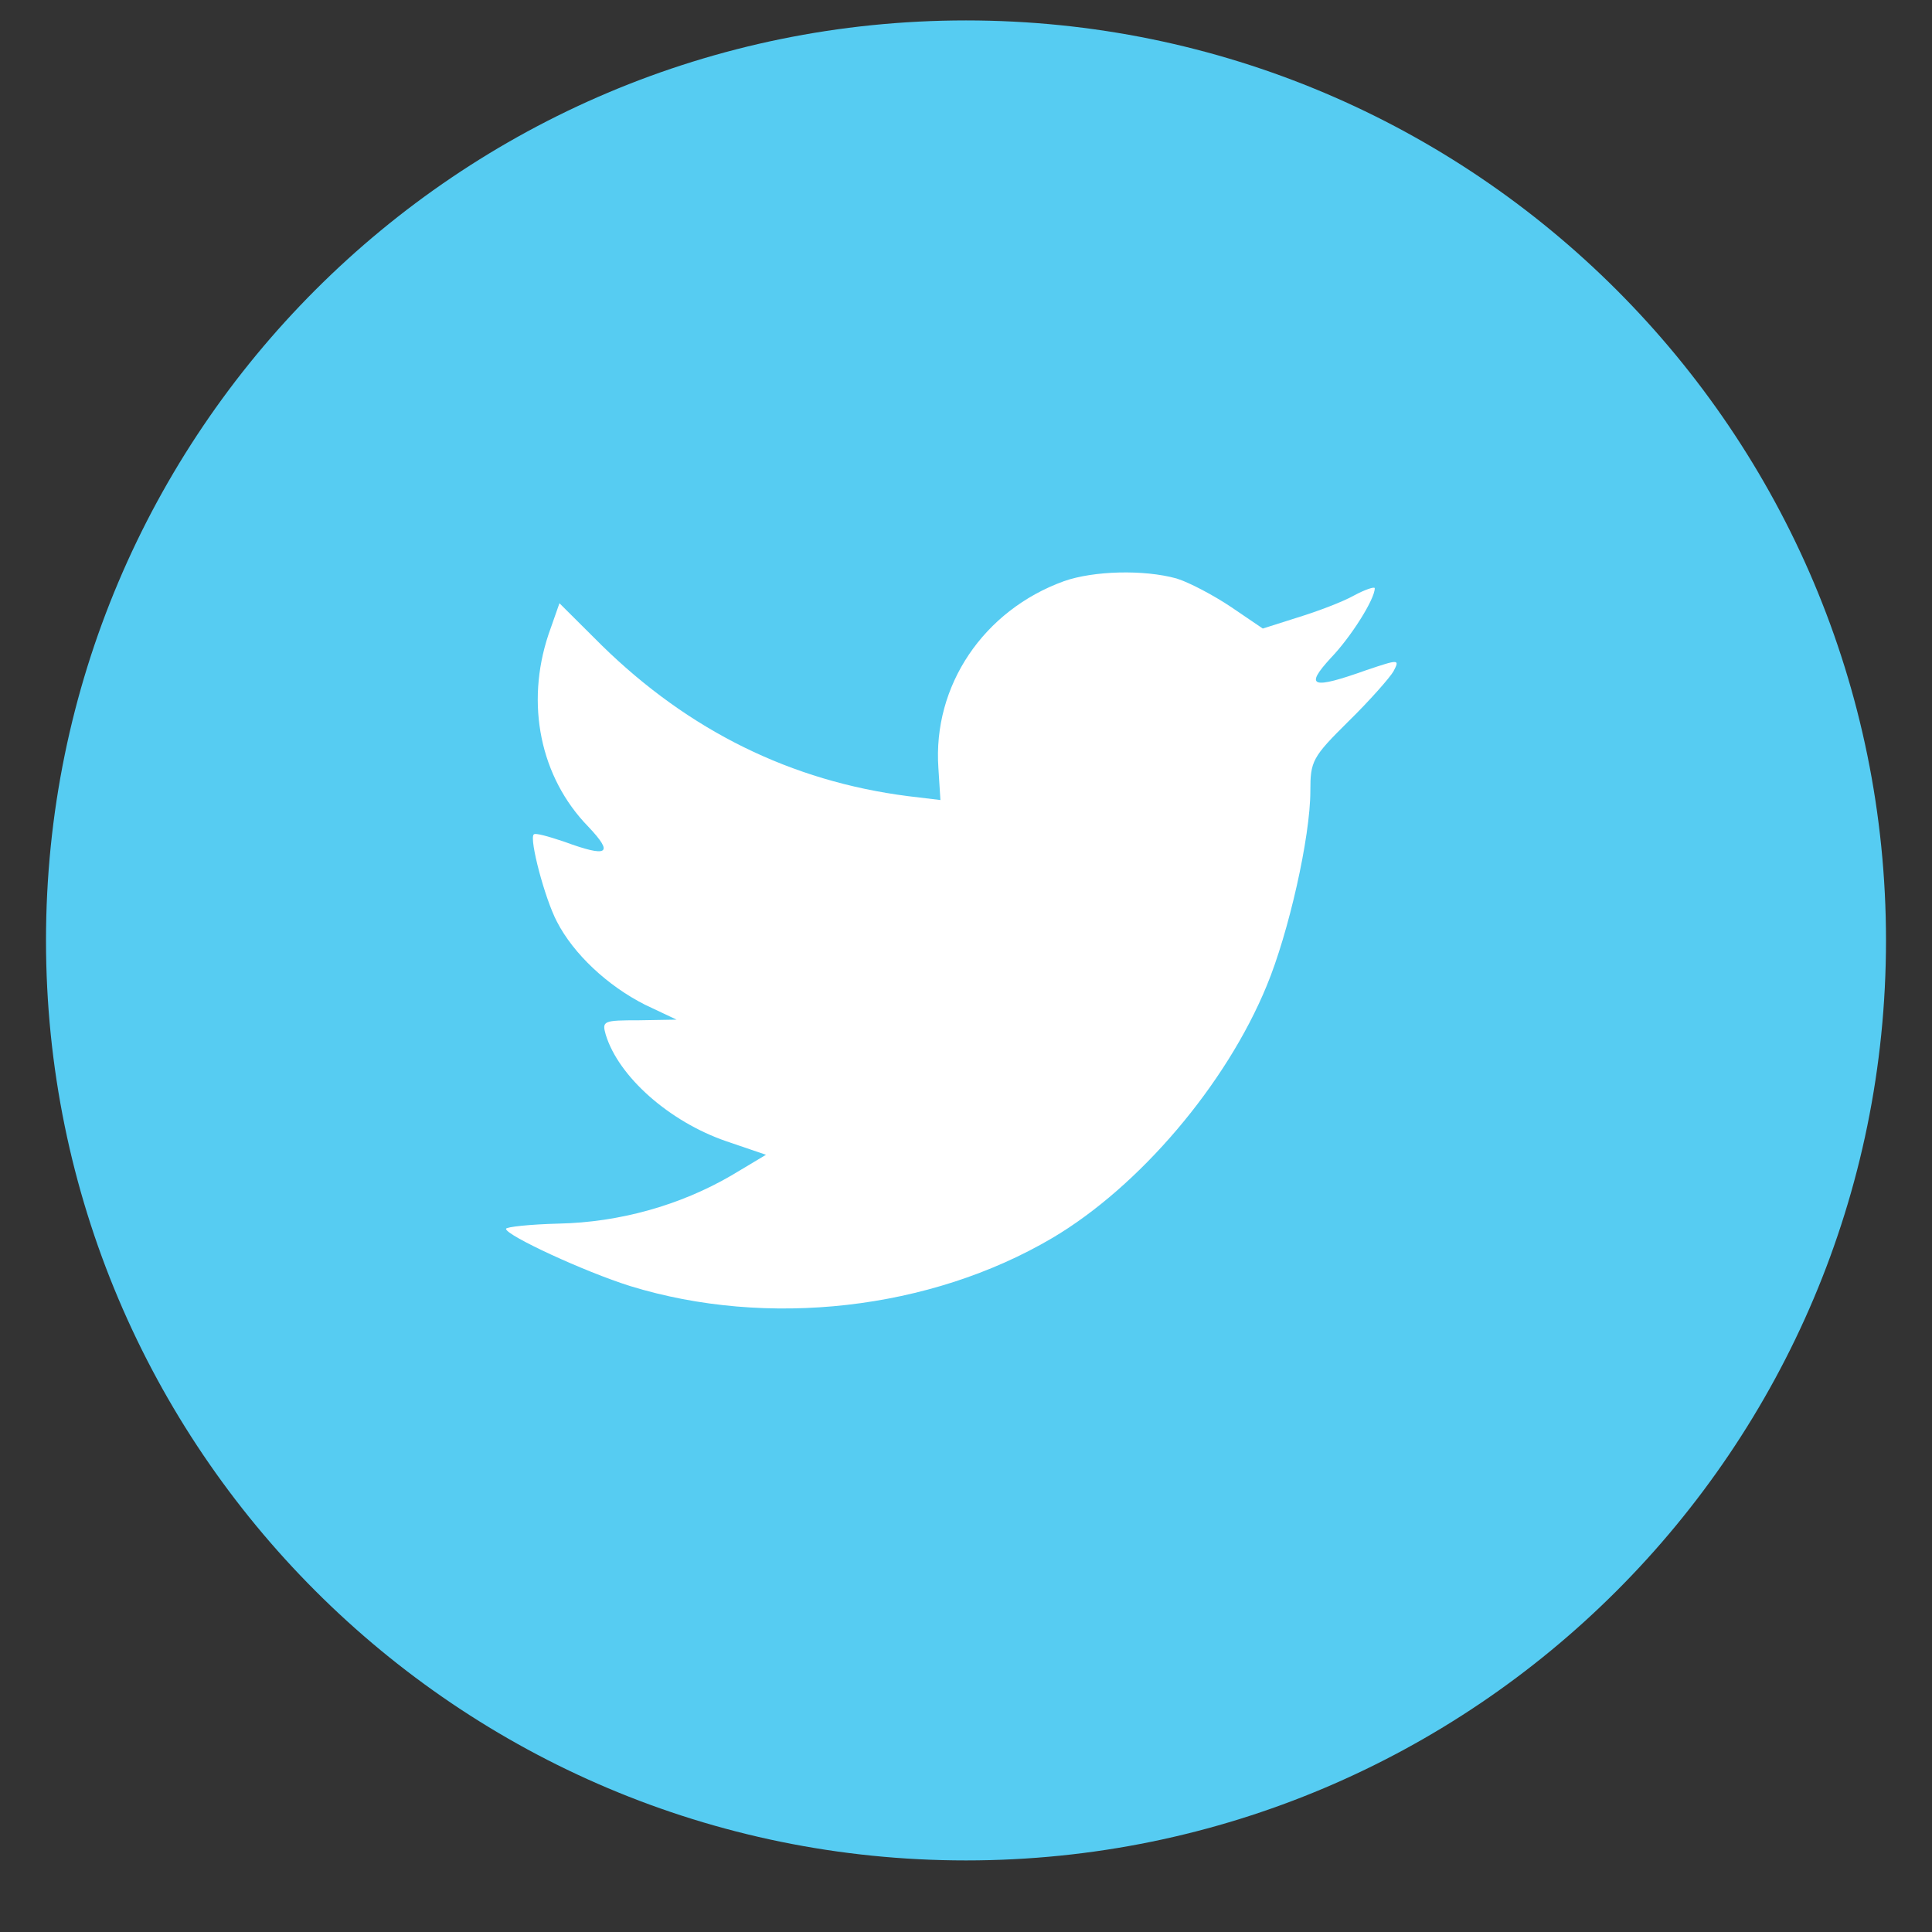 <svg width="21" height="21" viewBox="0 0 21 21" fill="none" xmlns="http://www.w3.org/2000/svg">
<rect x="0" y="0" width="21" height="21" fill="#333333" stroke="none"/>
<path d="M0.5 10.222C0.5 4.699 4.977 0.222 10.5 0.222C16.023 0.222 20.5 4.699 20.5 10.222C20.5 15.745 16.023 20.222 10.5 20.222C4.977 20.222 0.5 15.745 0.5 10.222Z" fill="#56CCF2"/>
<path d="M10.2 8.35L10.222 8.696L9.872 8.654C8.599 8.492 7.487 7.941 6.542 7.016L6.081 6.557L5.962 6.896C5.71 7.651 5.871 8.449 6.395 8.986C6.675 9.282 6.612 9.325 6.13 9.148C5.962 9.092 5.815 9.049 5.801 9.071C5.752 9.12 5.92 9.763 6.053 10.017C6.234 10.37 6.605 10.716 7.011 10.921L7.354 11.083L6.948 11.09C6.556 11.09 6.542 11.097 6.584 11.246C6.724 11.705 7.277 12.192 7.892 12.404L8.326 12.552L7.948 12.778C7.389 13.103 6.731 13.286 6.074 13.3C5.759 13.308 5.5 13.336 5.5 13.357C5.5 13.428 6.353 13.823 6.85 13.979C8.34 14.438 10.11 14.24 11.439 13.456C12.383 12.898 13.327 11.789 13.768 10.716C14.006 10.144 14.243 9.099 14.243 8.597C14.243 8.273 14.264 8.23 14.656 7.842C14.887 7.616 15.104 7.369 15.146 7.298C15.216 7.164 15.209 7.164 14.852 7.284C14.258 7.496 14.174 7.468 14.467 7.15C14.684 6.924 14.943 6.514 14.943 6.394C14.943 6.373 14.838 6.408 14.719 6.472C14.593 6.543 14.313 6.648 14.104 6.712L13.726 6.832L13.383 6.599C13.194 6.472 12.928 6.331 12.789 6.288C12.432 6.189 11.886 6.204 11.565 6.317C10.69 6.634 10.137 7.453 10.2 8.35Z" fill="white"/>
</svg>
